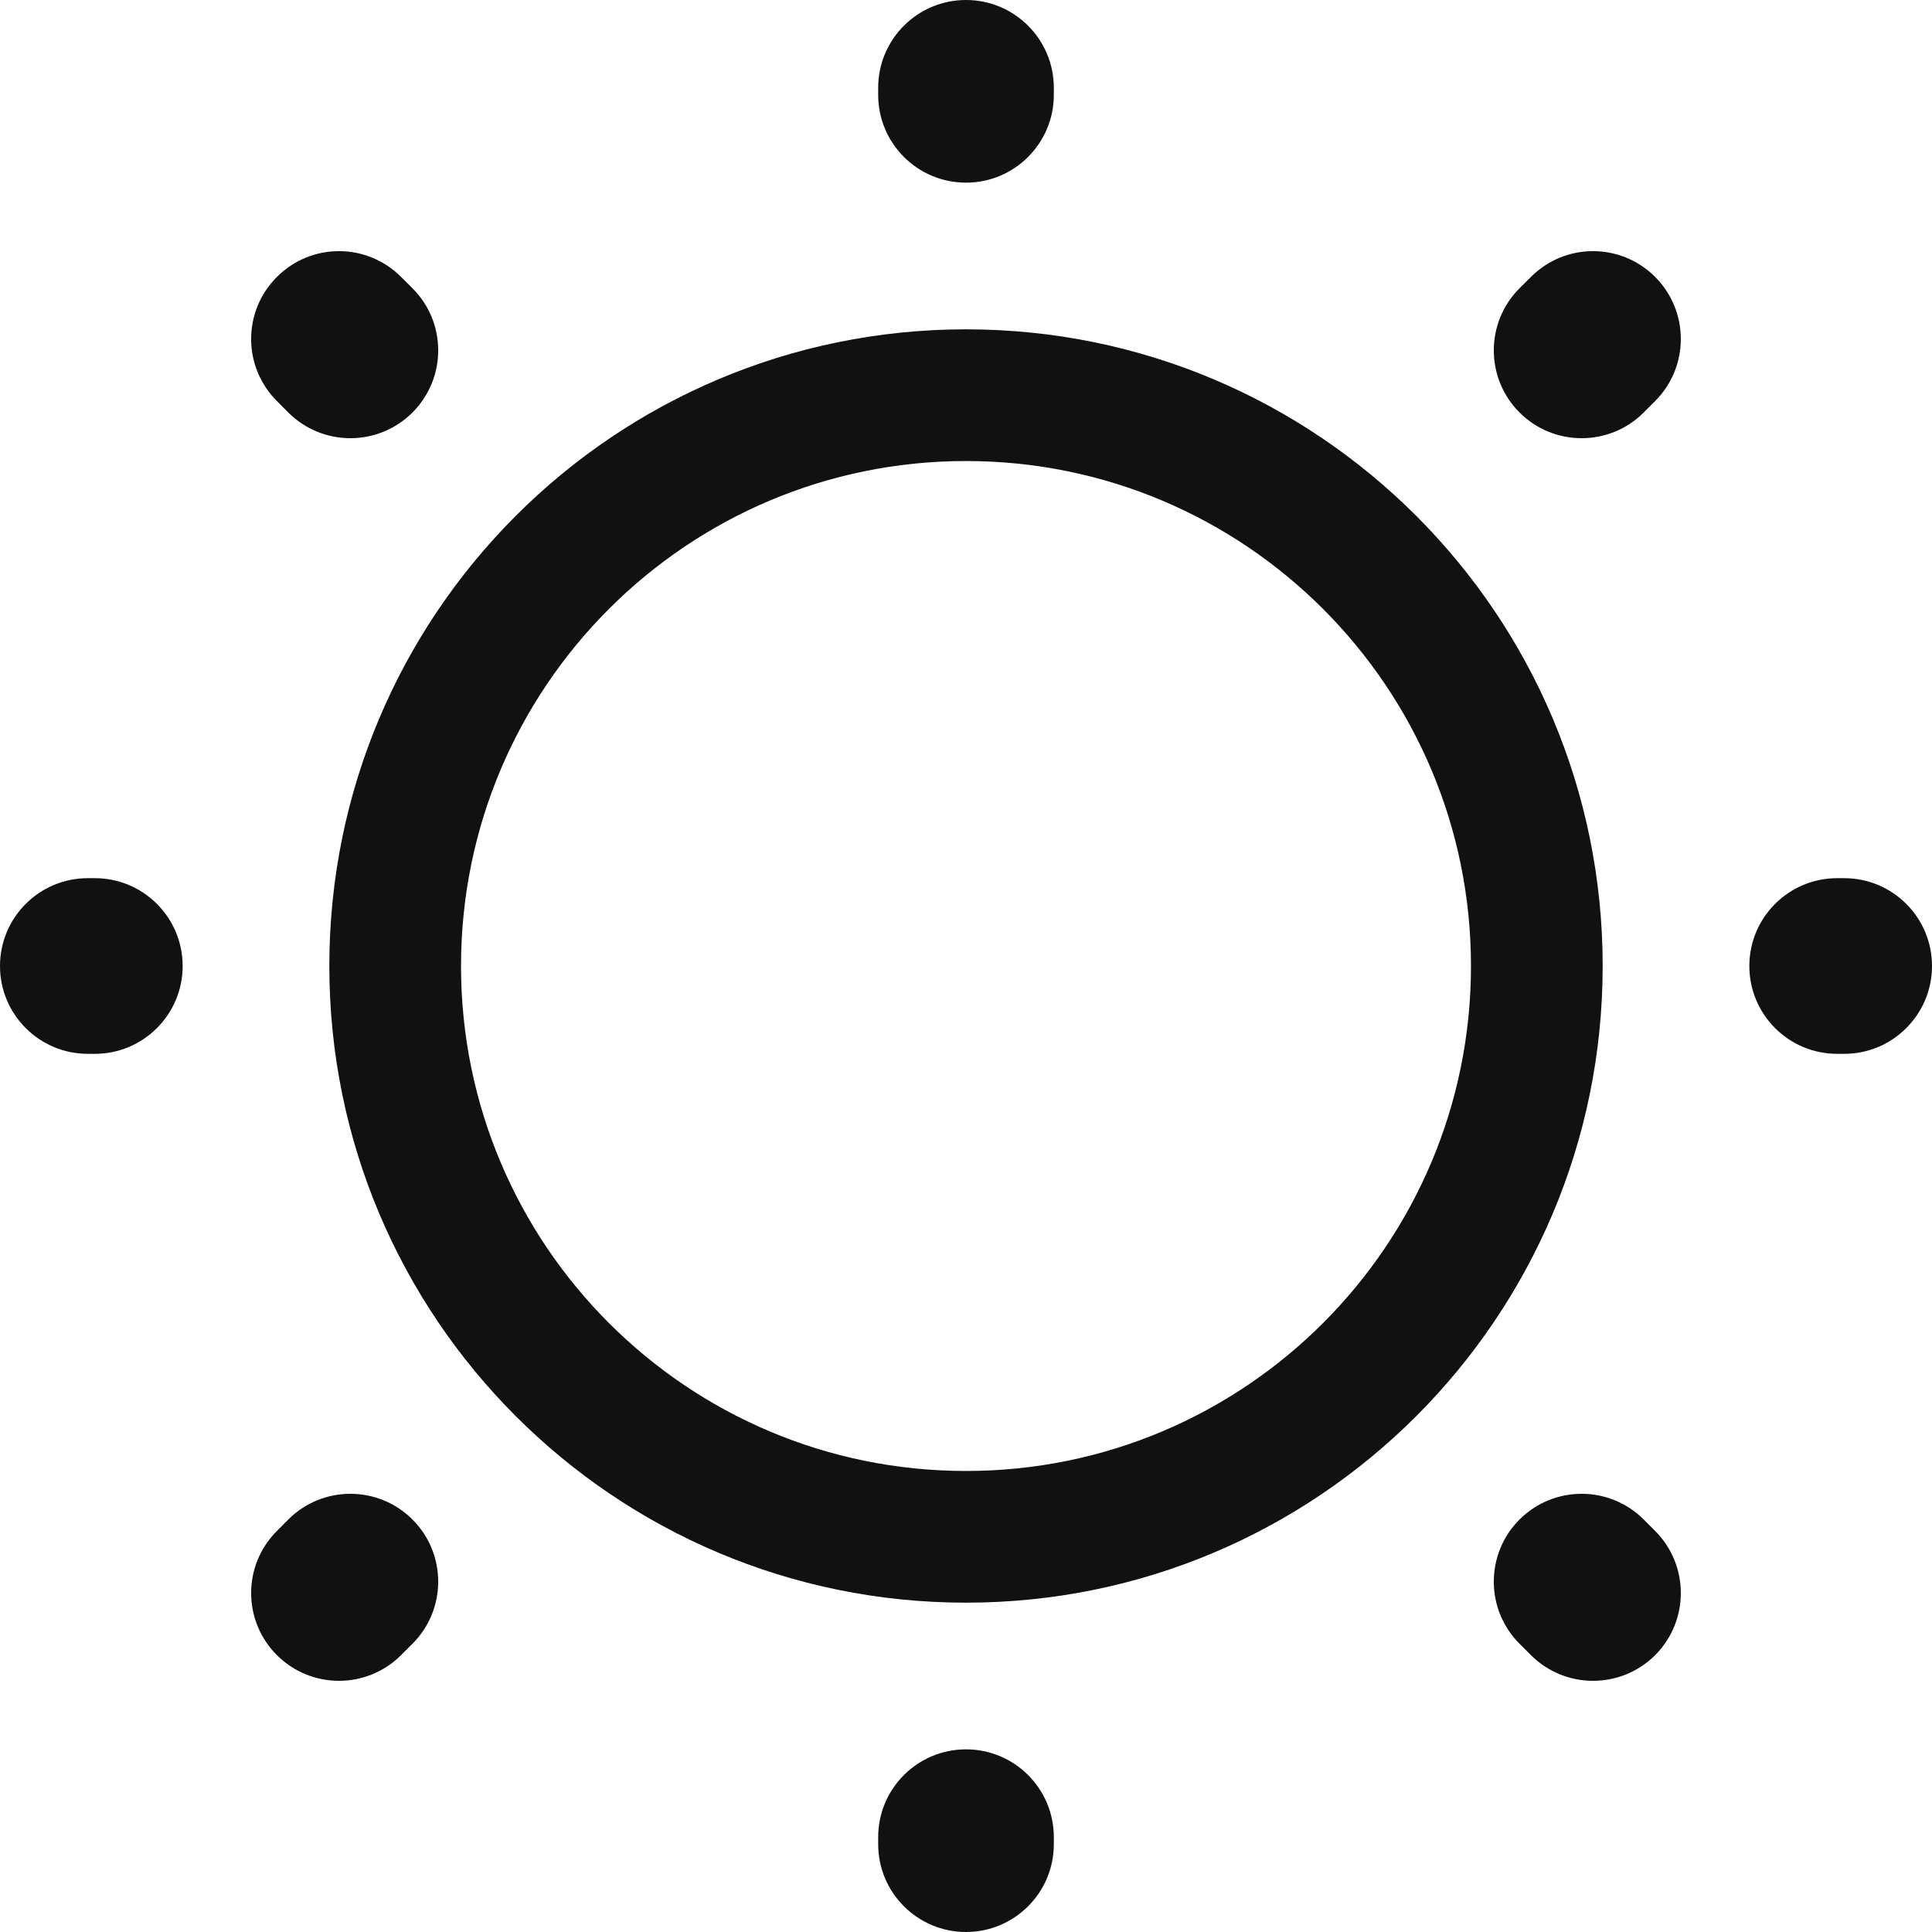 <svg width="24" height="24" viewBox="0 0 24 24" fill="none" xmlns="http://www.w3.org/2000/svg">
<g clip-path="url(#clip0_8_533)">
<path fill-rule="evenodd" clip-rule="evenodd" d="M12 5.727C8.536 5.727 5.727 8.536 5.727 12C5.727 15.464 8.536 18.273 12 18.273C15.464 18.273 18.273 15.464 18.273 12C18.273 8.536 15.464 5.727 12 5.727ZM4.091 12C4.091 7.632 7.632 4.091 12 4.091C16.368 4.091 19.909 7.632 19.909 12C19.909 16.368 16.368 19.909 12 19.909C7.632 19.909 4.091 16.368 4.091 12Z" fill="#111111"/>
<path fill-rule="evenodd" clip-rule="evenodd" d="M12 0C12.602 0 13.091 0.488 13.091 1.091V1.178C13.091 1.781 12.602 2.269 12 2.269C11.398 2.269 10.909 1.781 10.909 1.178V1.091C10.909 0.488 11.398 0 12 0ZM3.44 3.44C3.866 3.013 4.556 3.013 4.982 3.44L5.124 3.581C5.55 4.007 5.55 4.698 5.124 5.124C4.698 5.55 4.007 5.55 3.581 5.124L3.44 4.982C3.013 4.556 3.013 3.866 3.44 3.44ZM20.561 3.44C20.986 3.866 20.986 4.556 20.561 4.982L20.419 5.124C19.993 5.55 19.302 5.55 18.876 5.124C18.45 4.698 18.45 4.007 18.876 3.581L19.018 3.44C19.444 3.013 20.134 3.013 20.561 3.44ZM0 12C0 11.398 0.488 10.909 1.091 10.909H1.178C1.781 10.909 2.269 11.398 2.269 12C2.269 12.602 1.781 13.091 1.178 13.091H1.091C0.488 13.091 0 12.602 0 12ZM21.731 12C21.731 11.398 22.219 10.909 22.822 10.909H22.909C23.512 10.909 24 11.398 24 12C24 12.602 23.512 13.091 22.909 13.091H22.822C22.219 13.091 21.731 12.602 21.731 12ZM5.124 18.876C5.55 19.302 5.55 19.993 5.124 20.419L4.982 20.561C4.556 20.986 3.866 20.986 3.44 20.561C3.013 20.134 3.013 19.444 3.44 19.018L3.581 18.876C4.007 18.45 4.698 18.45 5.124 18.876ZM18.876 18.876C19.302 18.45 19.993 18.45 20.419 18.876L20.561 19.018C20.986 19.444 20.986 20.134 20.561 20.561C20.134 20.986 19.444 20.986 19.018 20.561L18.876 20.419C18.45 19.993 18.45 19.302 18.876 18.876ZM12 21.731C12.602 21.731 13.091 22.219 13.091 22.822V22.909C13.091 23.512 12.602 24 12 24C11.398 24 10.909 23.512 10.909 22.909V22.822C10.909 22.219 11.398 21.731 12 21.731Z" fill="#111111"/>
</g>
<defs>
<clipPath id="clip0_8_533">
<rect width="24" height="24" fill="white"/>
</clipPath>
</defs>
</svg>
